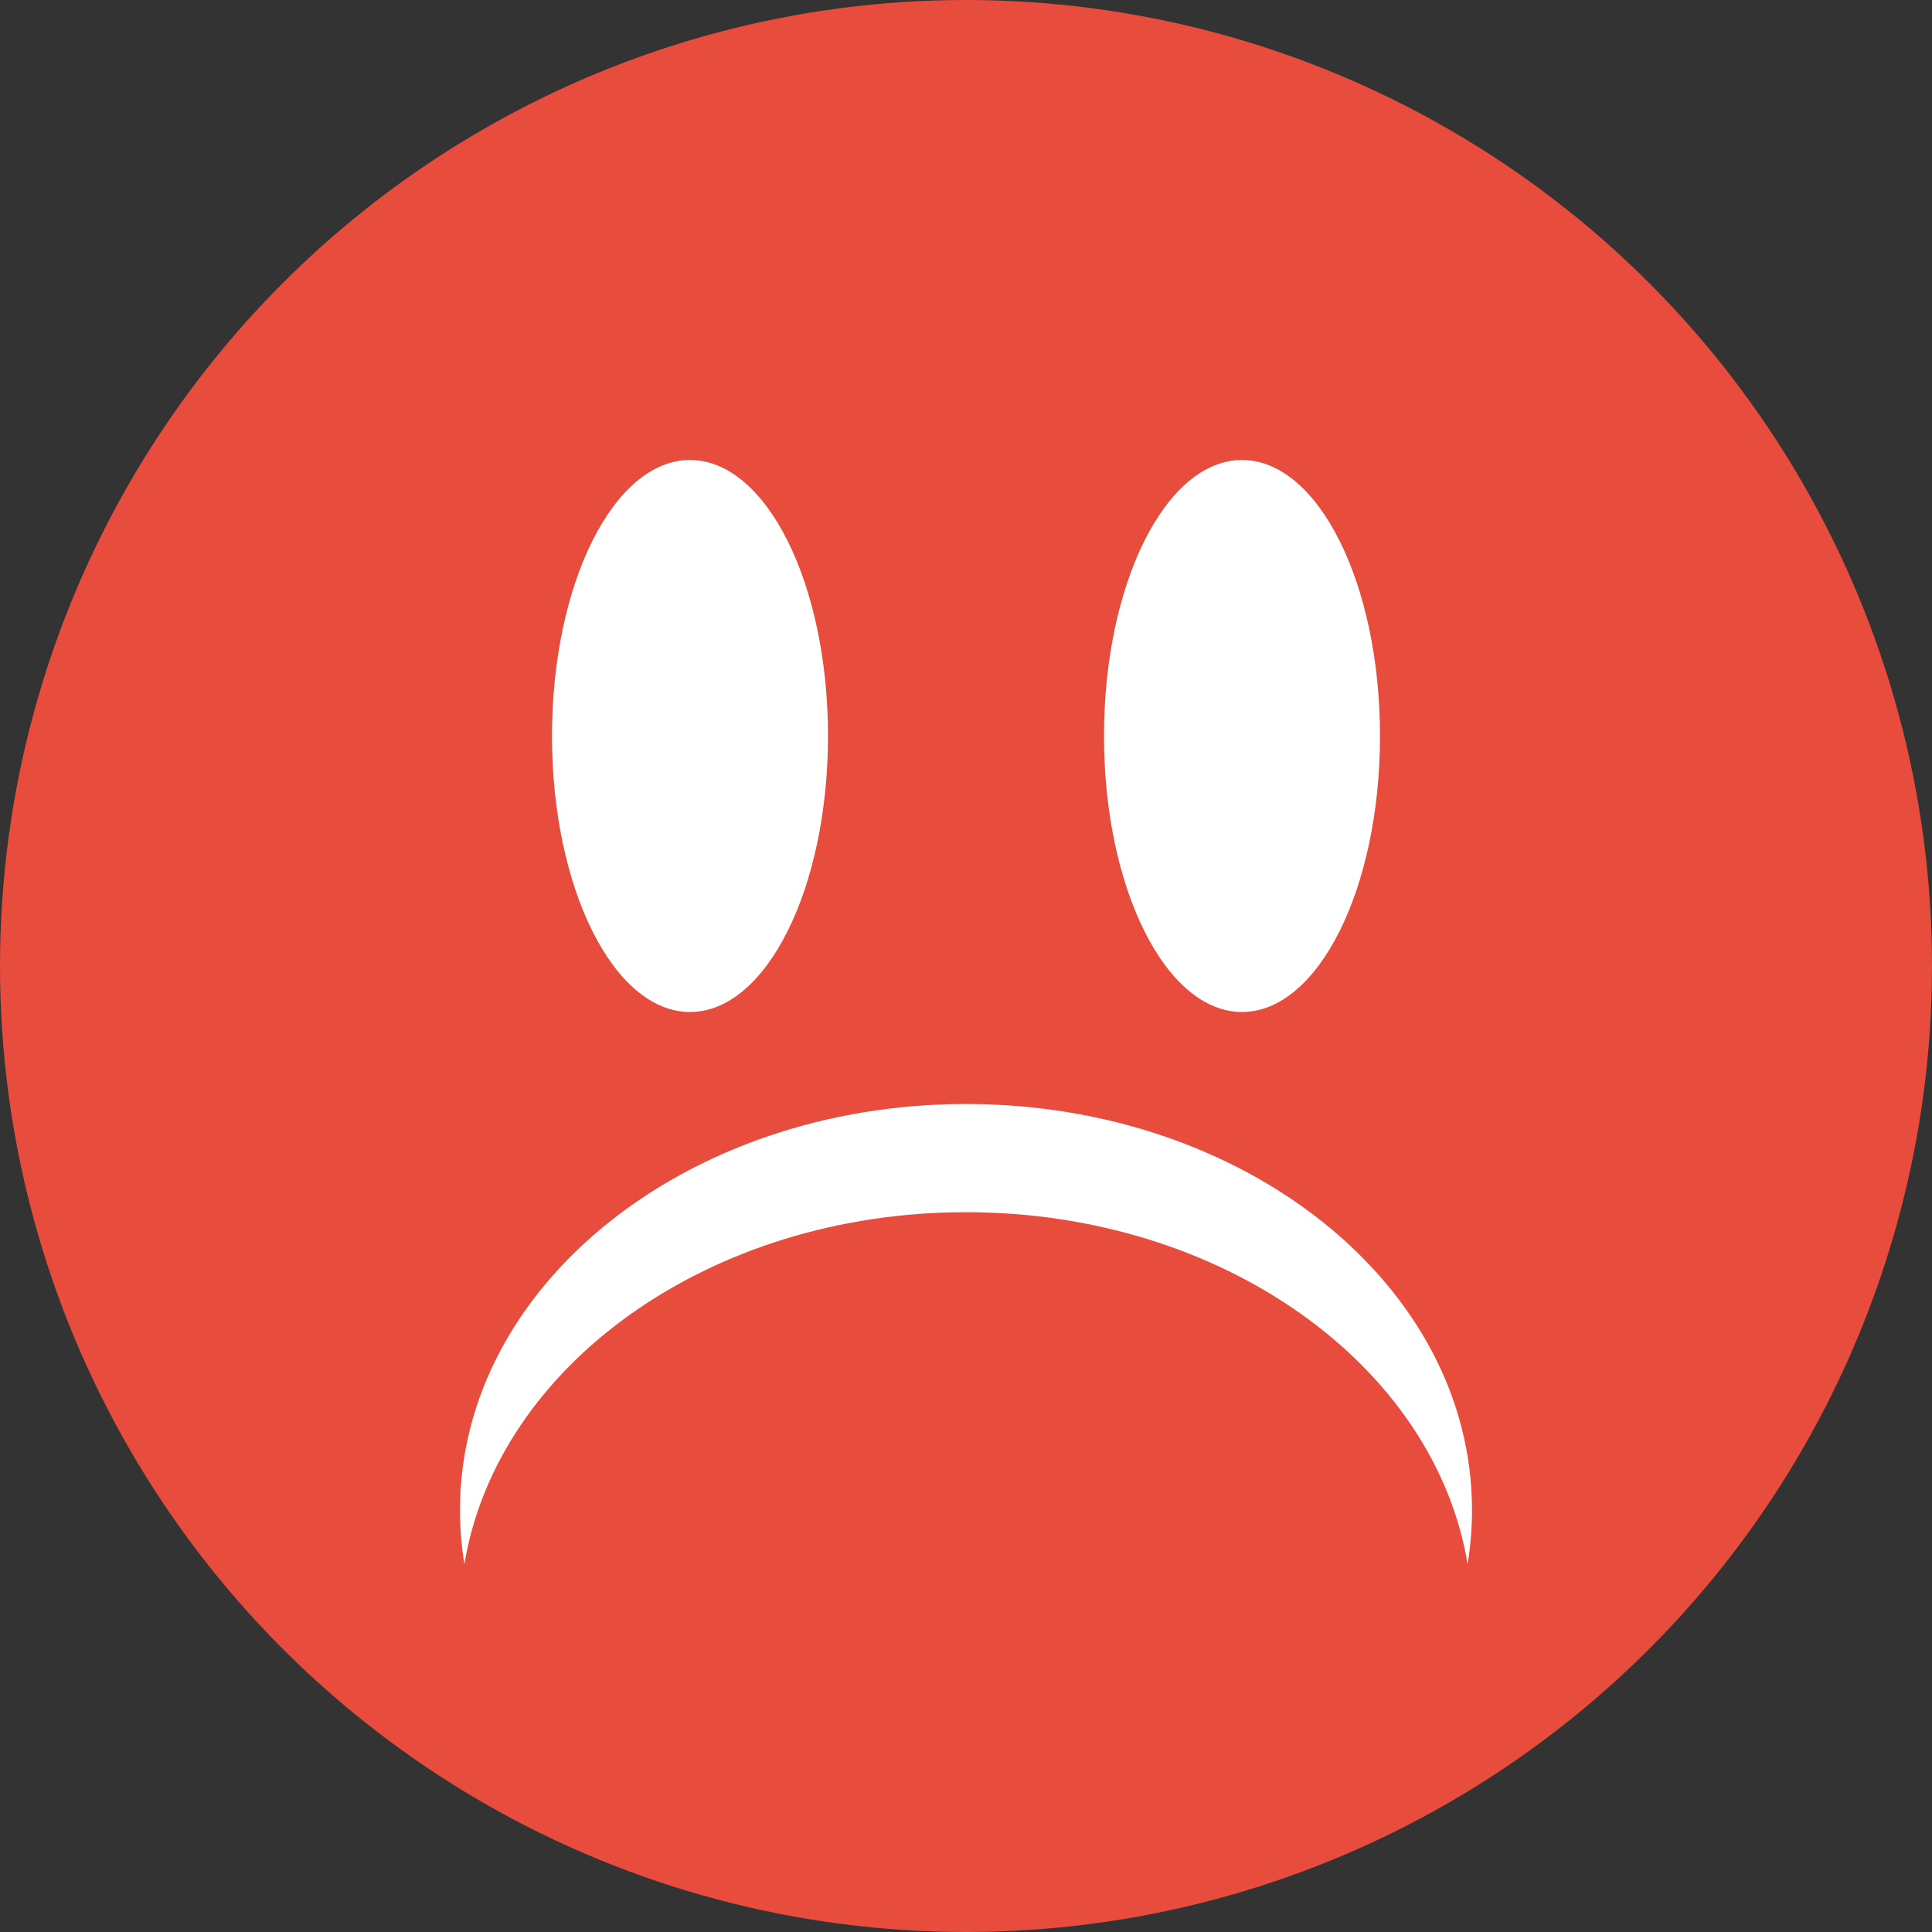 <?xml version="1.0" encoding="UTF-8" standalone="no"?>
<svg width="21px" height="21px" viewBox="0 0 21 21" version="1.1" xmlns="http://www.w3.org/2000/svg" xmlns:xlink="http://www.w3.org/1999/xlink" xmlns:sketch="http://www.bohemiancoding.com/sketch/ns">
    <rect x="0" y="0" width="21" height="21" fill="#333333" stroke="none"/>
    <!-- Generator: Sketch 3.2.2 (9983) - http://www.bohemiancoding.com/sketch -->
    <title>ico-sad-on</title>
    <desc>Created with Sketch.</desc>
    <defs></defs>
    <g id="Page-1" stroke="none" stroke-width="1" fill="none" fill-rule="evenodd" sketch:type="MSPage">
        <g id="03-COMMENT" sketch:type="MSArtboardGroup" transform="translate(-1471, -1115)">
            <g id="ico-sad-on" sketch:type="MSLayerGroup" transform="translate(1471, 1115)">
                <circle id="Oval-297" fill="#E74C3C" sketch:type="MSShapeGroup" cx="10.5" cy="10.5" r="10.5"></circle>
                <ellipse id="Oval-294" fill="#FFFFFF" sketch:type="MSShapeGroup" cx="7.5" cy="8" rx="1.5" ry="3"></ellipse>
                <ellipse id="Oval-295" fill="#FFFFFF" sketch:type="MSShapeGroup" cx="13.5" cy="8" rx="1.5" ry="3"></ellipse>
                <path d="M15.952,12 C15.984,12.192 16,12.389 16,12.588 C16,15.025 13.538,17 10.5,17 C7.462,17 5,15.025 5,12.588 C5,12.389 5.016,12.192 5.048,12 C5.407,14.158 7.711,15.824 10.5,15.824 C13.289,15.824 15.593,14.158 15.952,12 Z" id="Oval-296" fill="#FFFFFF" sketch:type="MSShapeGroup" transform="translate(10.5, 14.5) scale(1, -1) translate(-10.5, -14.5) "></path>
            </g>
        </g>
    </g>
</svg>